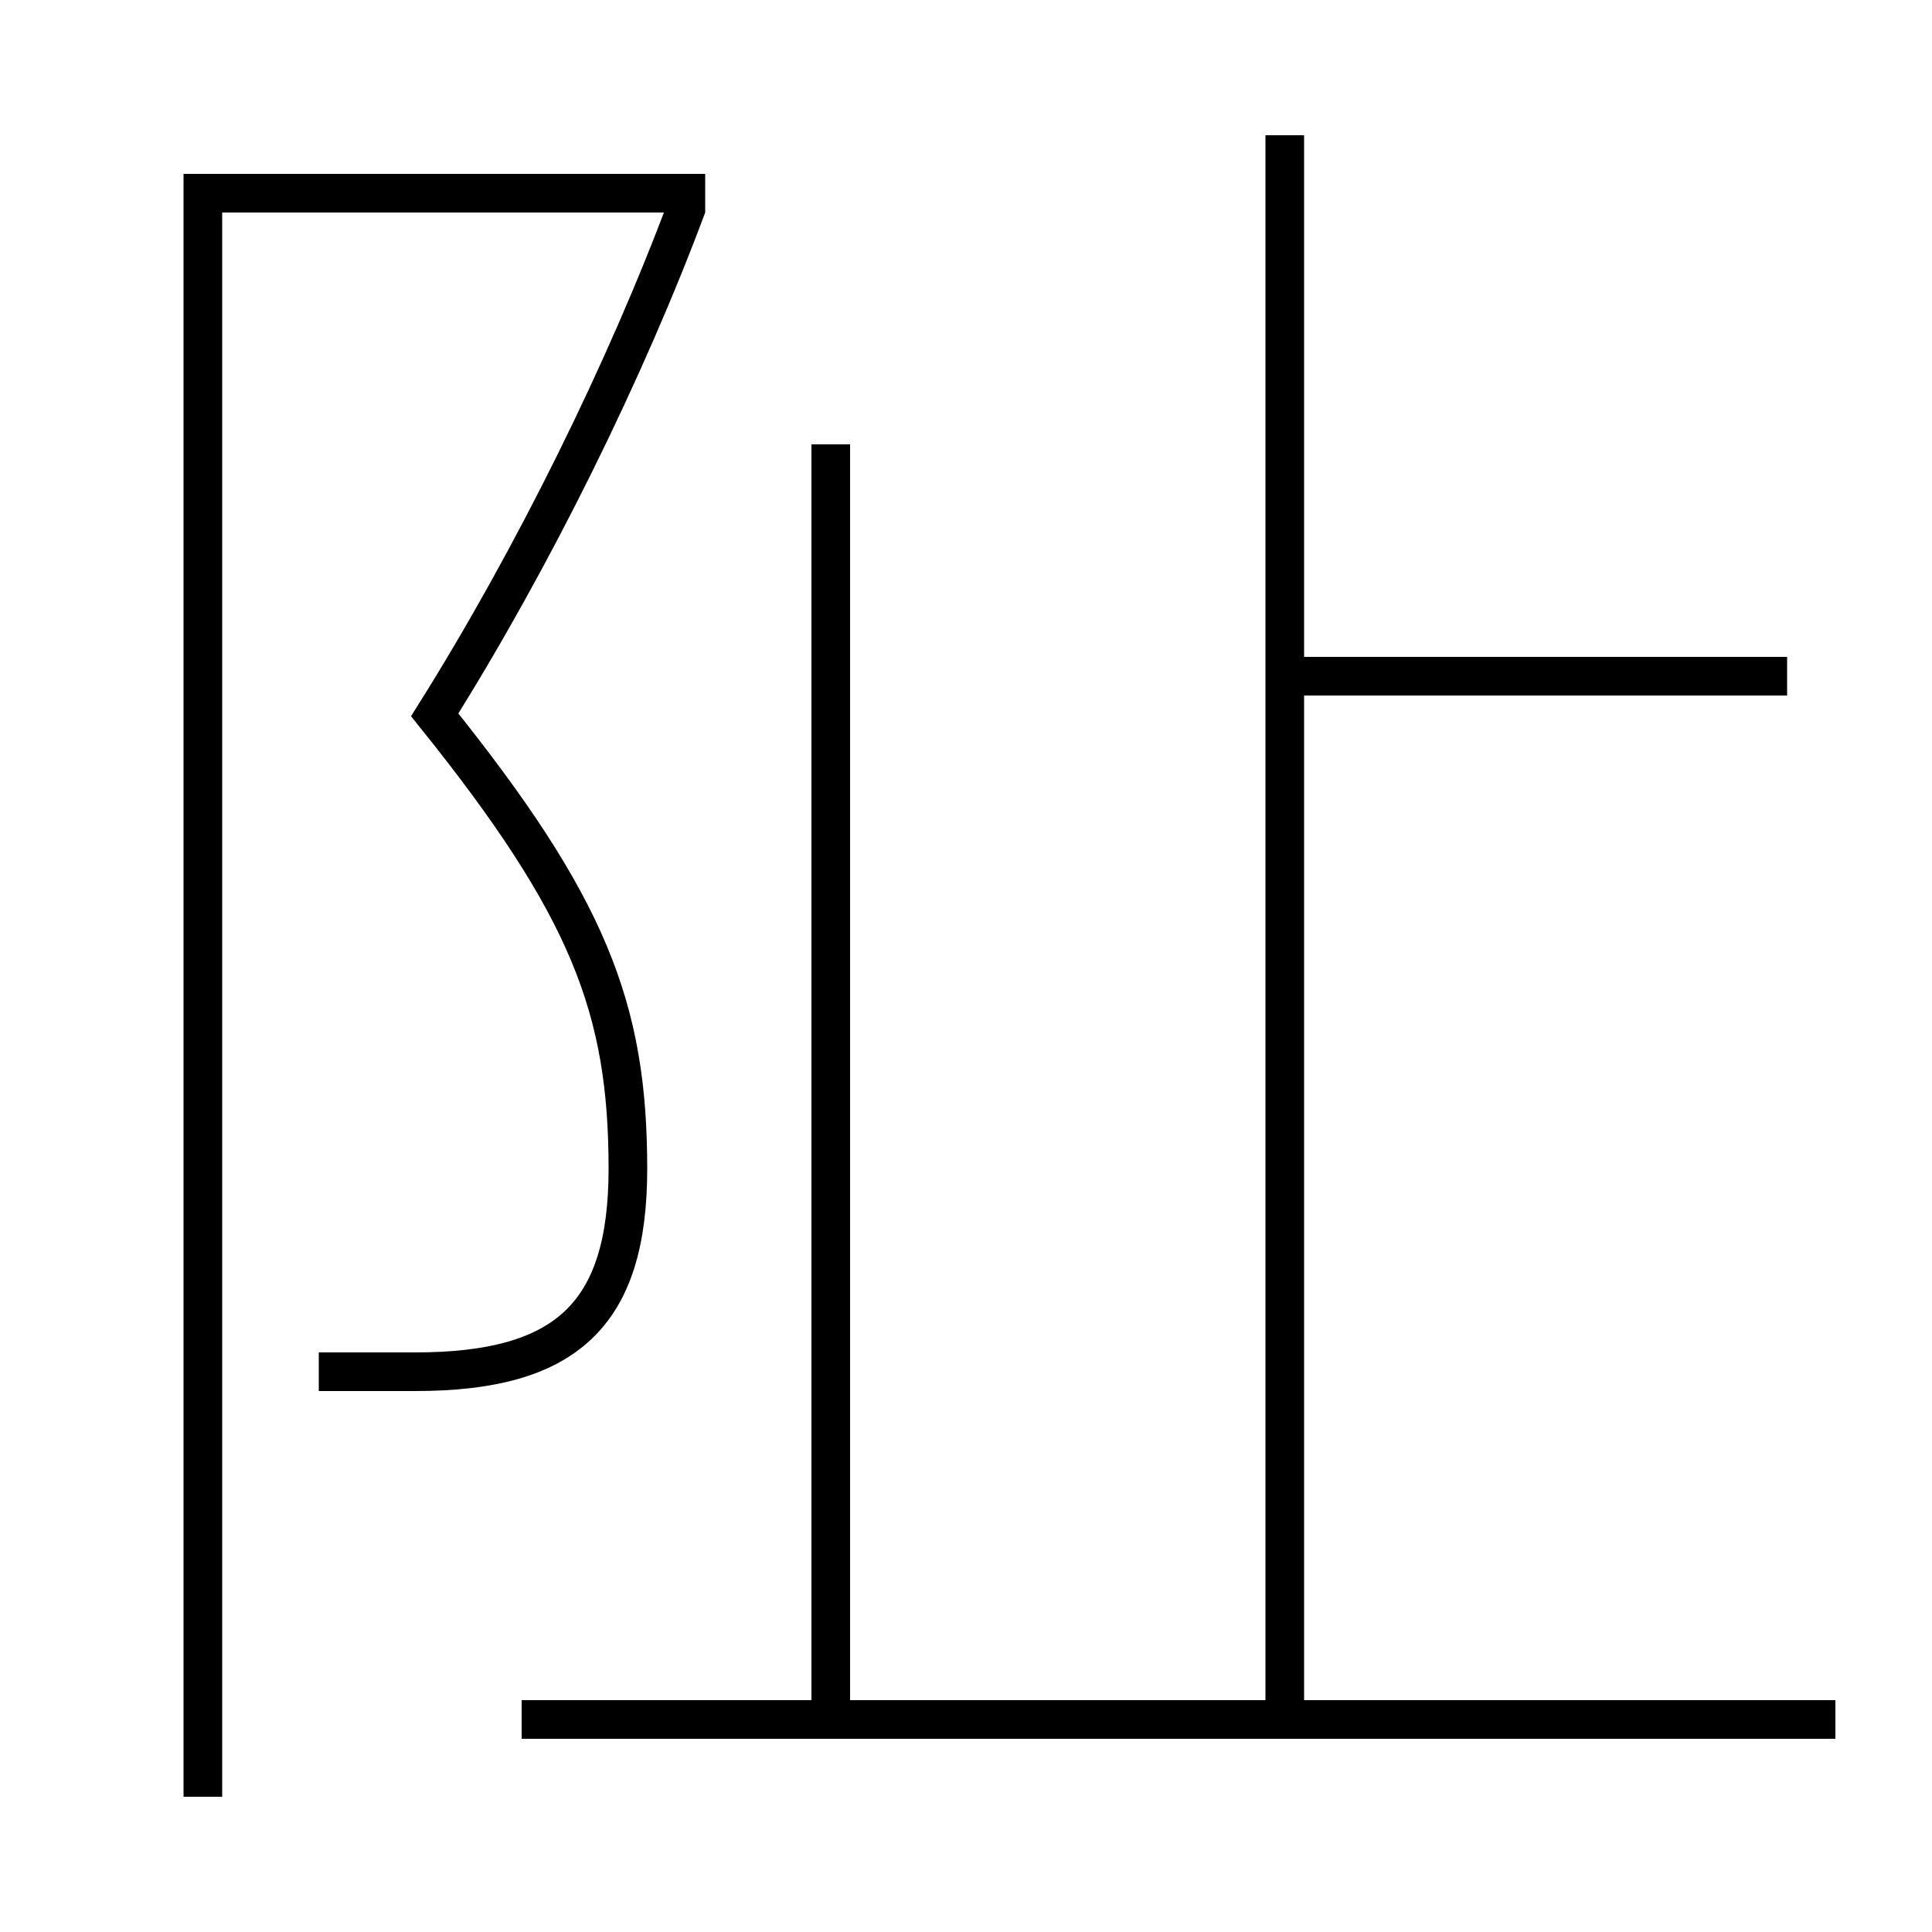 <?xml version='1.0' encoding='utf-8'?>
<svg xmlns="http://www.w3.org/2000/svg" height="100px" version="1.0" viewBox="0 0 100 100" width="100px" x="0px" y="0px">
<line fill="none" stroke="#000000" stroke-width="2" x1="27" x2="95" y1="89" y2="89" /><line fill="none" stroke="#000000" stroke-width="2" x1="92.5" x2="66.5" y1="35" y2="35" /><line fill="none" stroke="#000000" stroke-width="2" x1="66.5" x2="66.5" y1="89" y2="7" /><line fill="none" stroke="#000000" stroke-width="2" x1="43" x2="43" y1="89" y2="23" /><polyline fill="none" points="36.5,10 10.5,10 10.5,93" stroke="#000000" stroke-width="2" /><path d="M16.5,71 h5.0 c7.789,0 11,-2.928 11,-10.5 c0,-8.302 -2.023,-13.576 -10,-23.5 c5.083,-8.09 9.91,-17.88 13.063,-26.349" fill="none" stroke="#000000" stroke-width="2" /></svg>